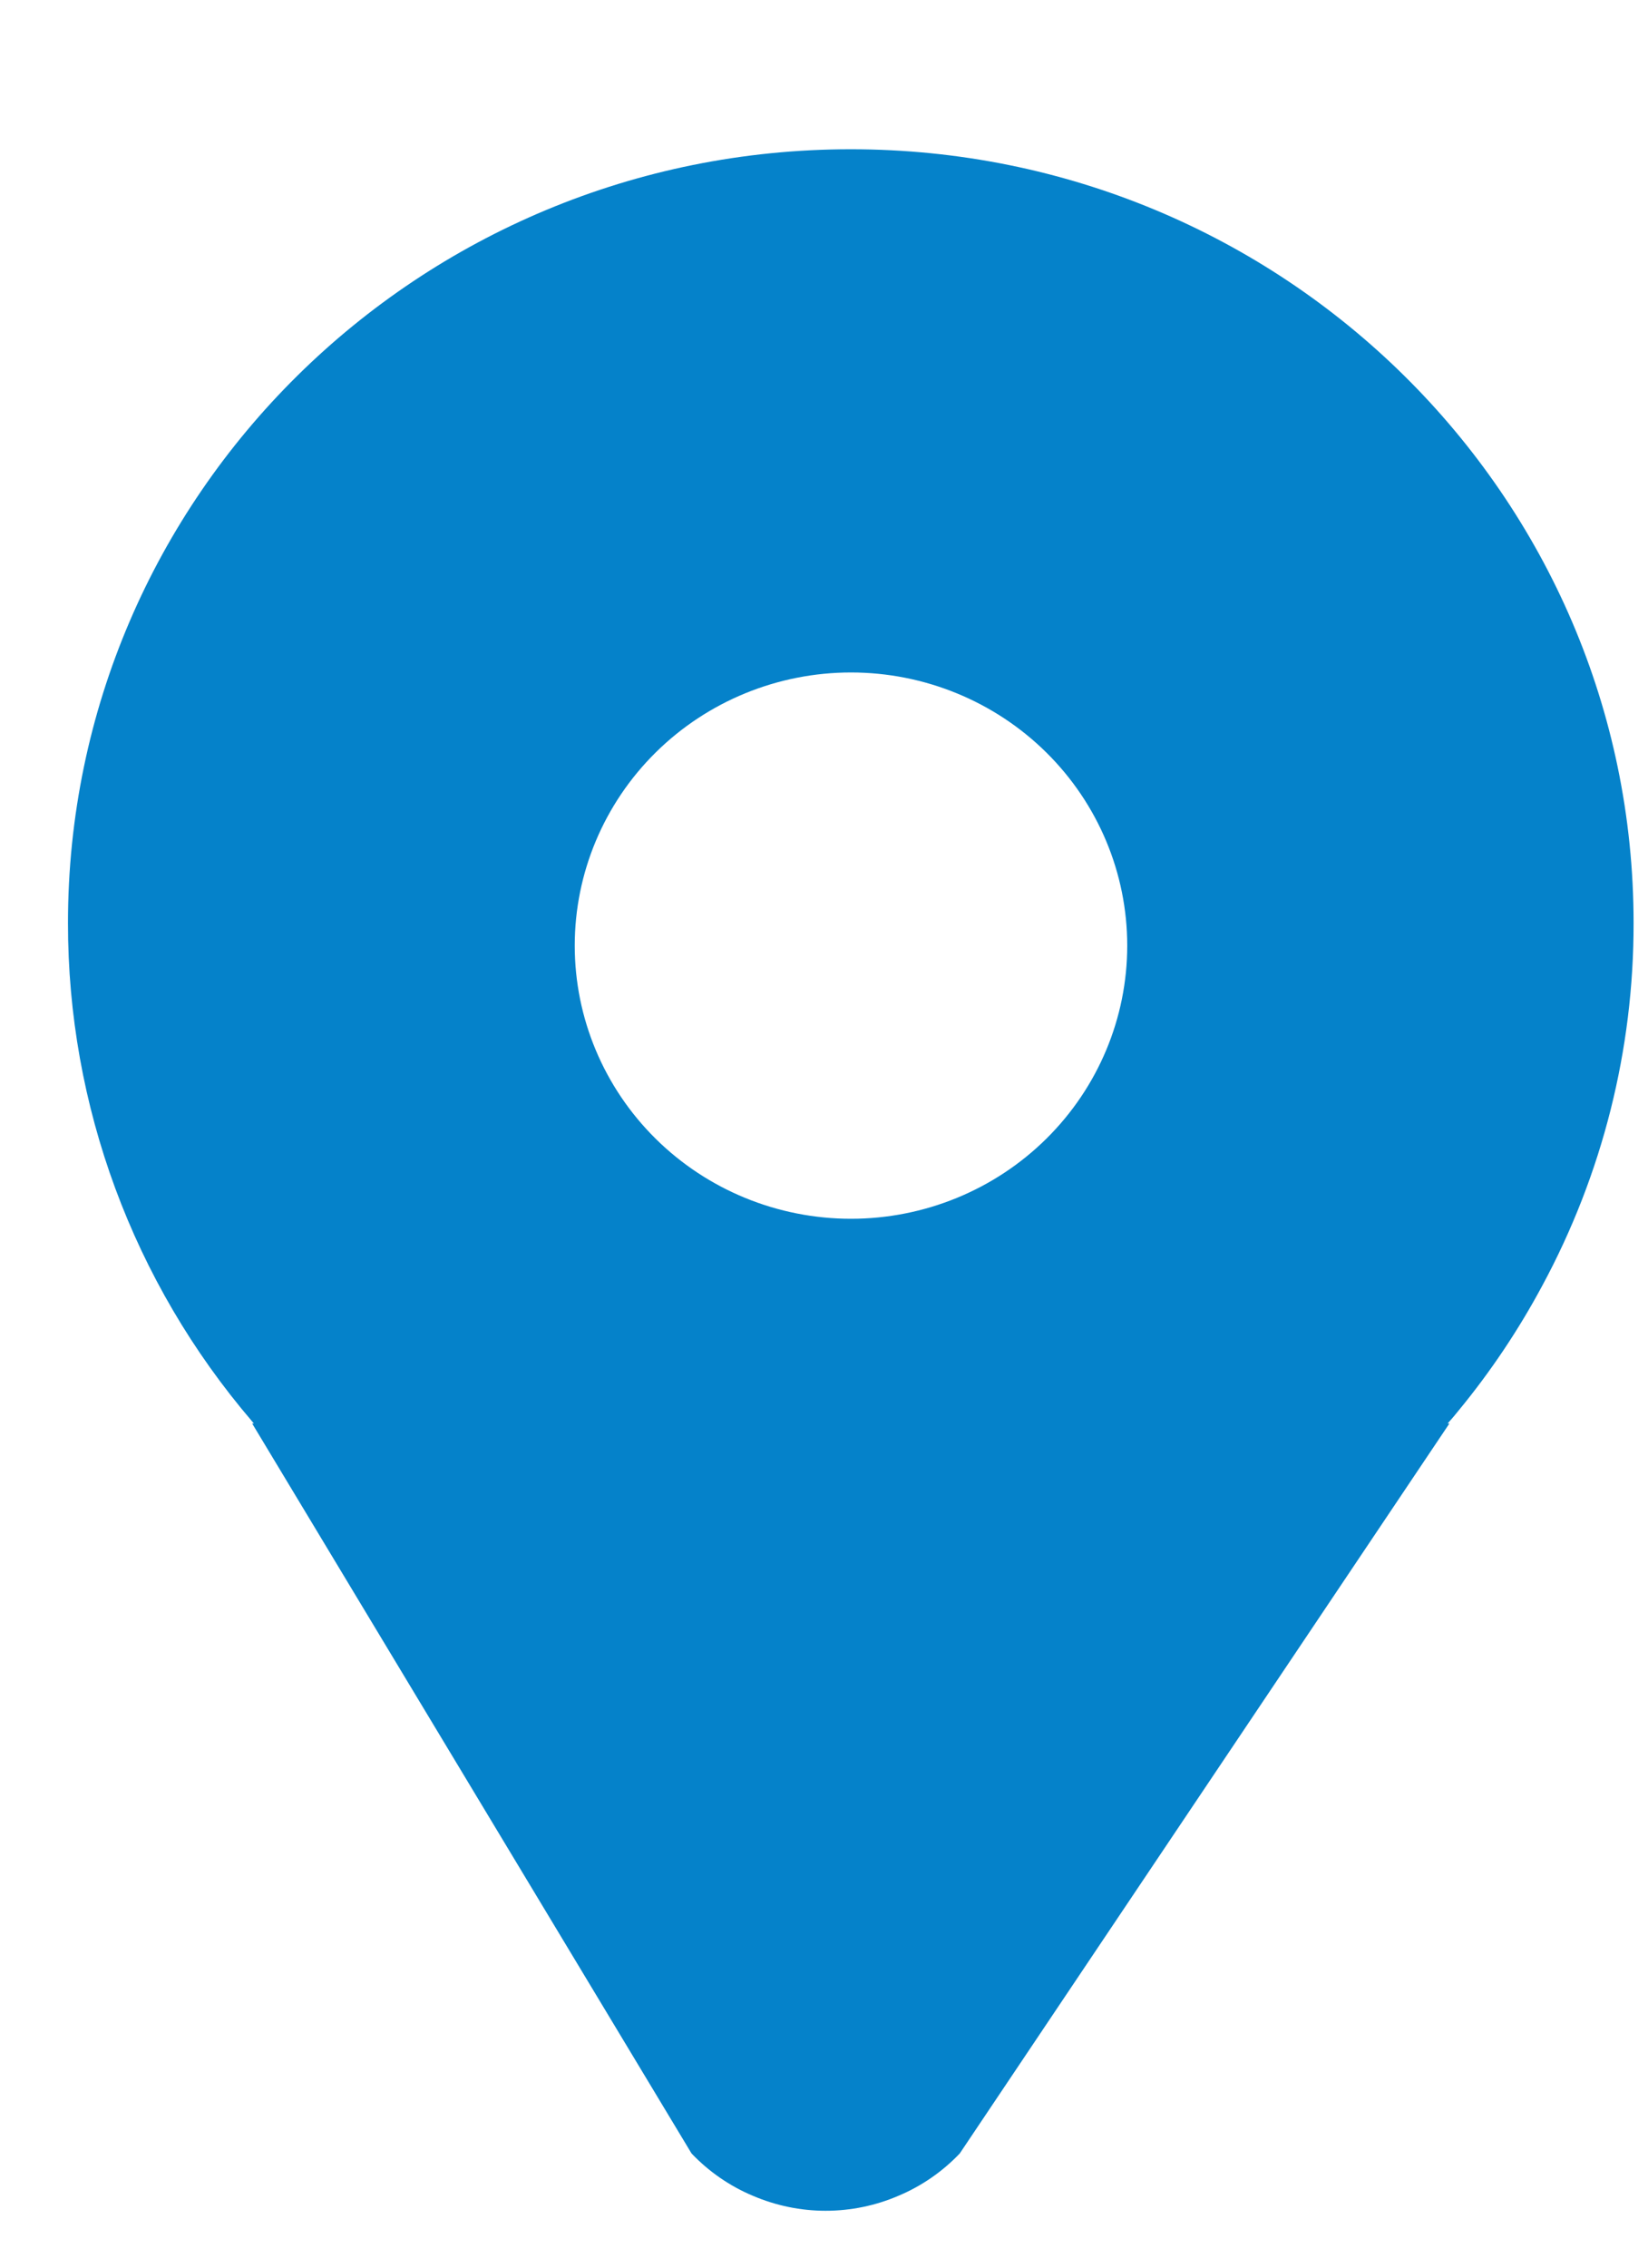 <svg width="8" height="11" viewBox="0 0 8 11" fill="none" xmlns="http://www.w3.org/2000/svg">
<path d="M7.486 6.238C7.779 5.696 7.931 5.091 7.93 4.477C7.93 2.404 6.229 0.724 4.13 0.724C2.031 0.724 0.33 2.404 0.33 4.477C0.329 5.362 0.645 6.219 1.224 6.895L1.229 6.901C1.23 6.902 1.232 6.904 1.233 6.905H1.224L3.357 10.446C3.441 10.534 3.542 10.604 3.654 10.651C3.766 10.699 3.886 10.724 4.008 10.724C4.13 10.724 4.251 10.699 4.362 10.651C4.474 10.604 4.575 10.534 4.659 10.446L7.036 6.905H7.027L7.031 6.901L7.031 6.901C7.048 6.882 7.064 6.863 7.08 6.843C7.235 6.655 7.371 6.452 7.486 6.238L7.486 6.238ZM4.131 5.912C3.775 5.912 3.434 5.772 3.183 5.524C2.931 5.275 2.79 4.938 2.79 4.587C2.79 4.236 2.931 3.899 3.183 3.65C3.434 3.402 3.775 3.262 4.131 3.262C4.487 3.262 4.828 3.402 5.079 3.65C5.331 3.899 5.472 4.236 5.472 4.587C5.472 4.938 5.331 5.275 5.079 5.524C4.828 5.772 4.487 5.912 4.131 5.912Z" fill="#0582CA"/>
</svg>
